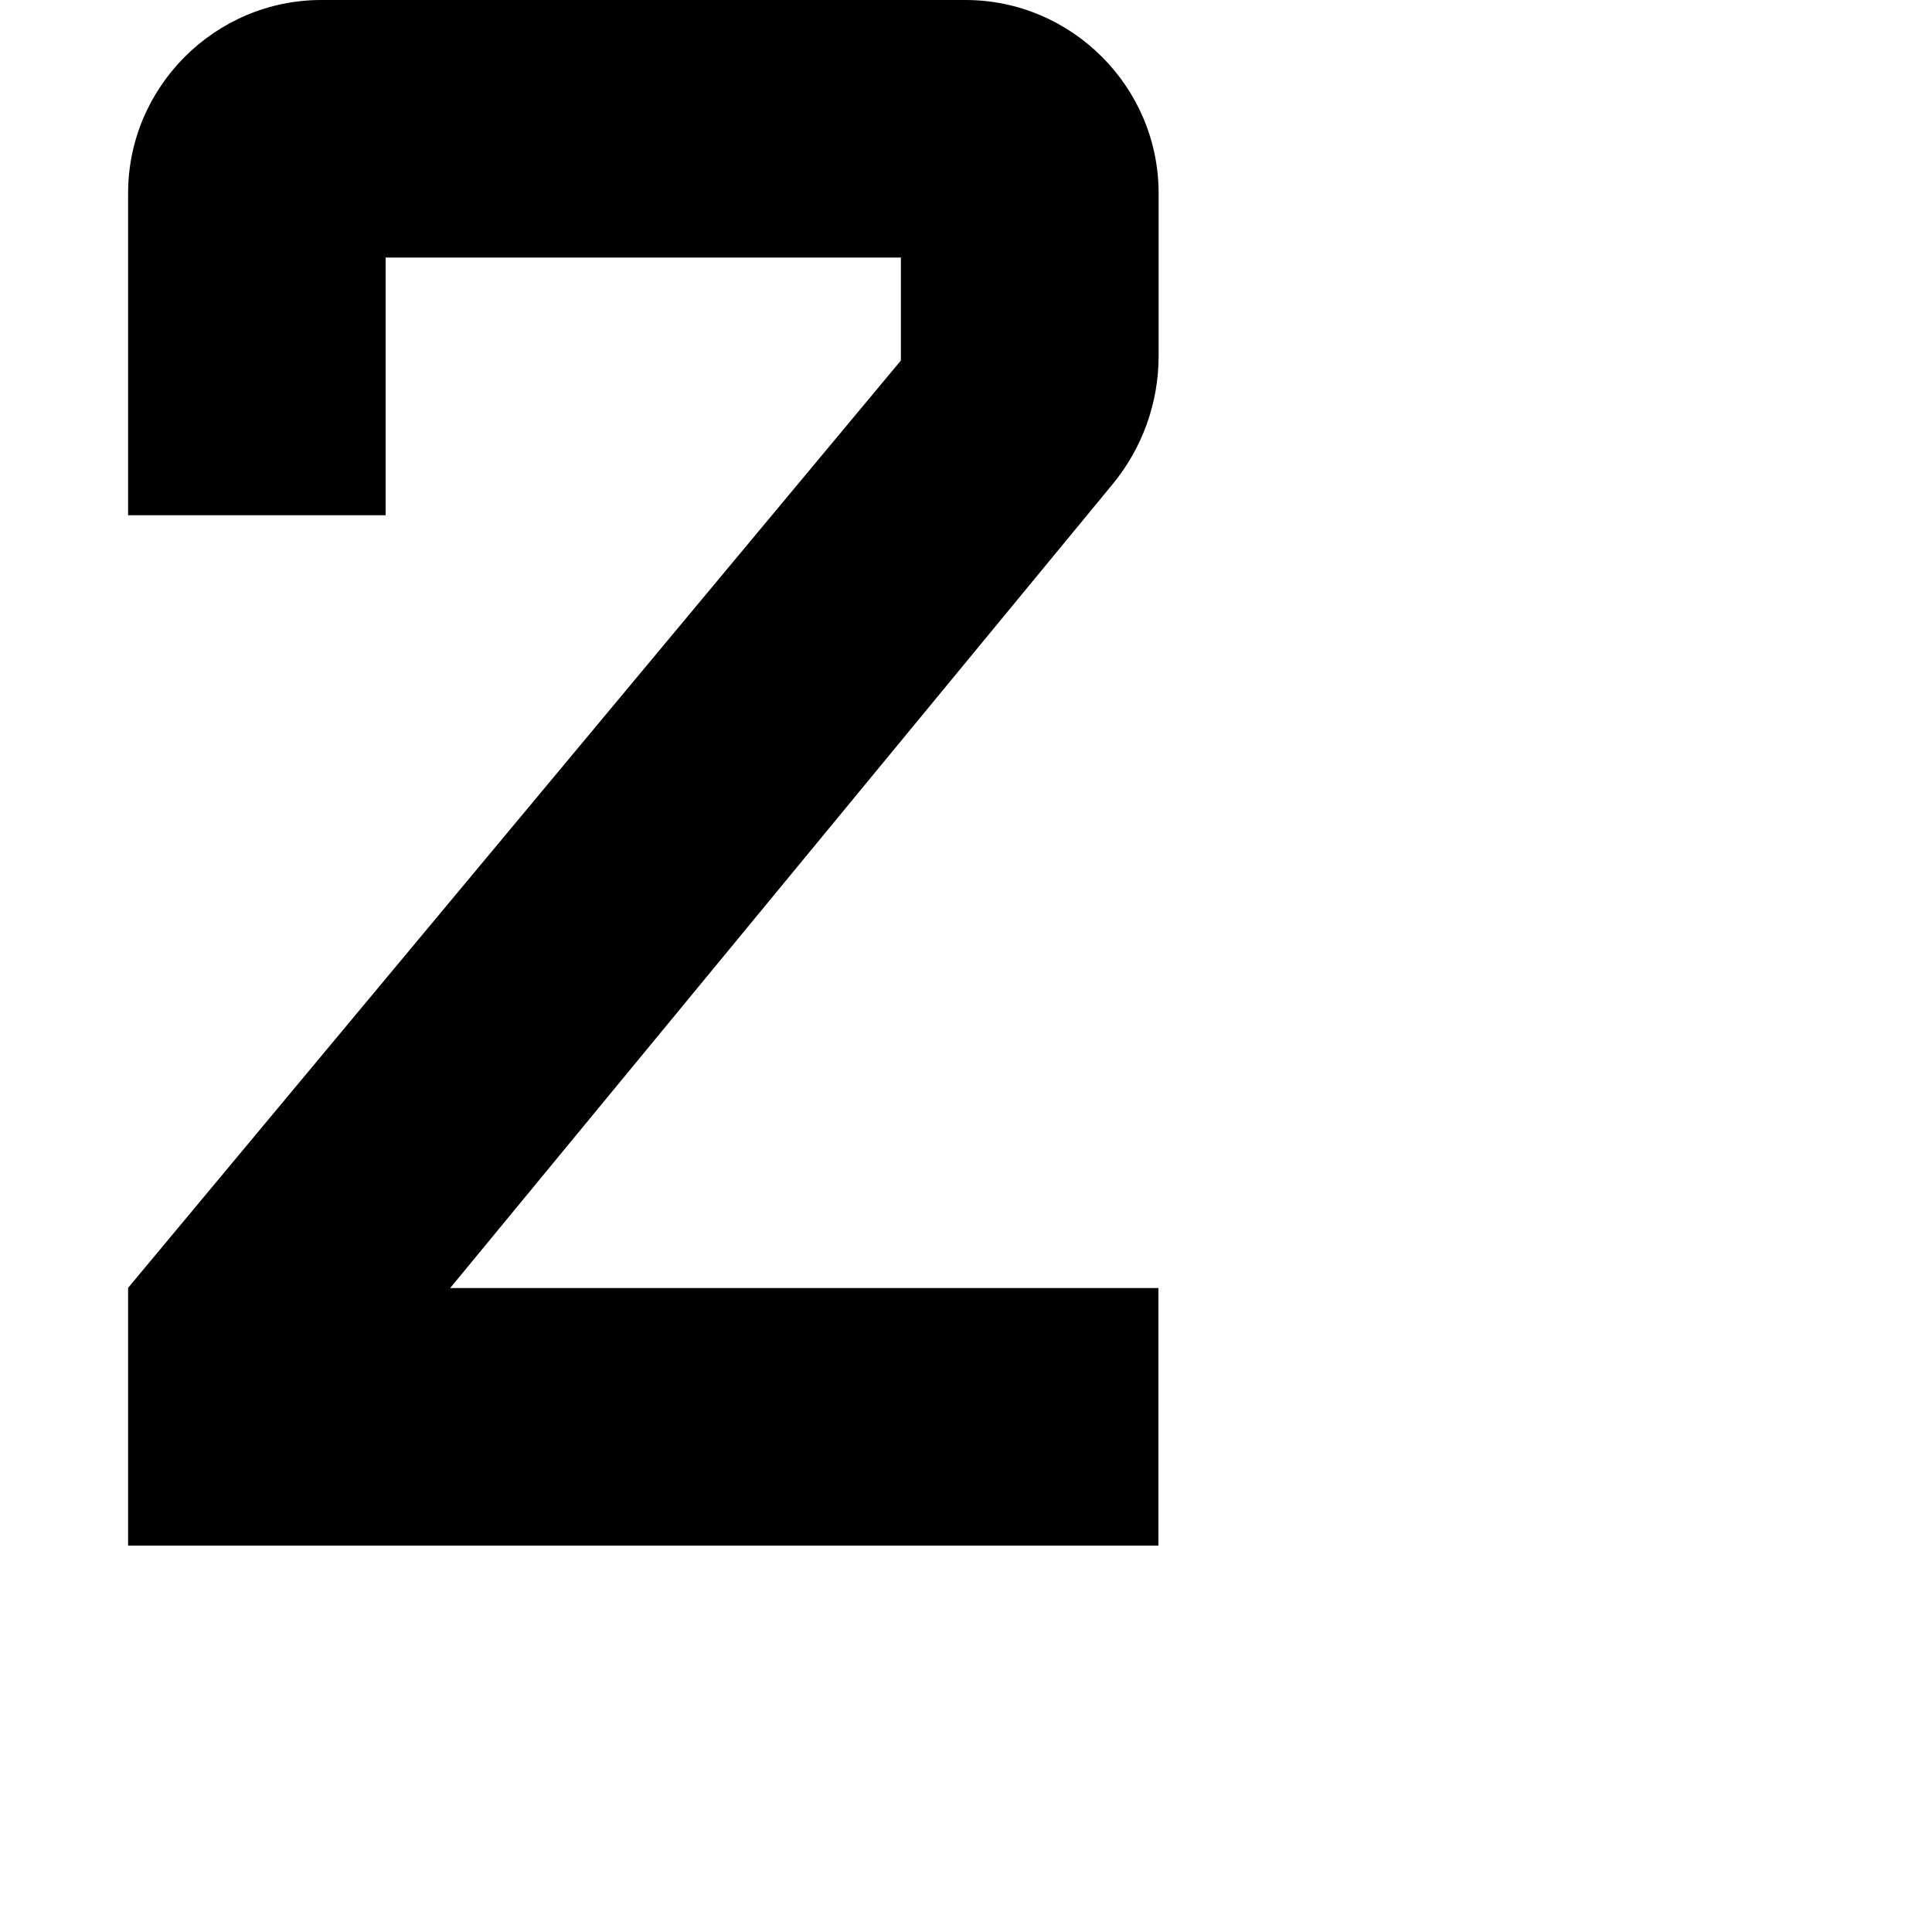 <?xml version="1.0" encoding="utf-8"?>
<!-- Generator: Adobe Illustrator 19.2.1, SVG Export Plug-In . SVG Version: 6.00 Build 0)  -->
<svg version="1.1" id="Calque_1" xmlns="http://www.w3.org/2000/svg" xmlns:xlink="http://www.w3.org/1999/xlink" x="0px" y="0px"
	 viewBox="0 0 1000 1000" style="enable-background:new 0 0 1000 1000;" xml:space="preserve">
<path d="M599.7,184.2l0-84.2c0-55-45-100-100-100H166.3c-55,0-100,45-100,100v166.7h133.3V133.3h266.7v53.3l-400,480h0V800h533.3
	V666.7H233l342.9-416.1C591.3,231.9,599.7,208.5,599.7,184.2z"/>
</svg>
